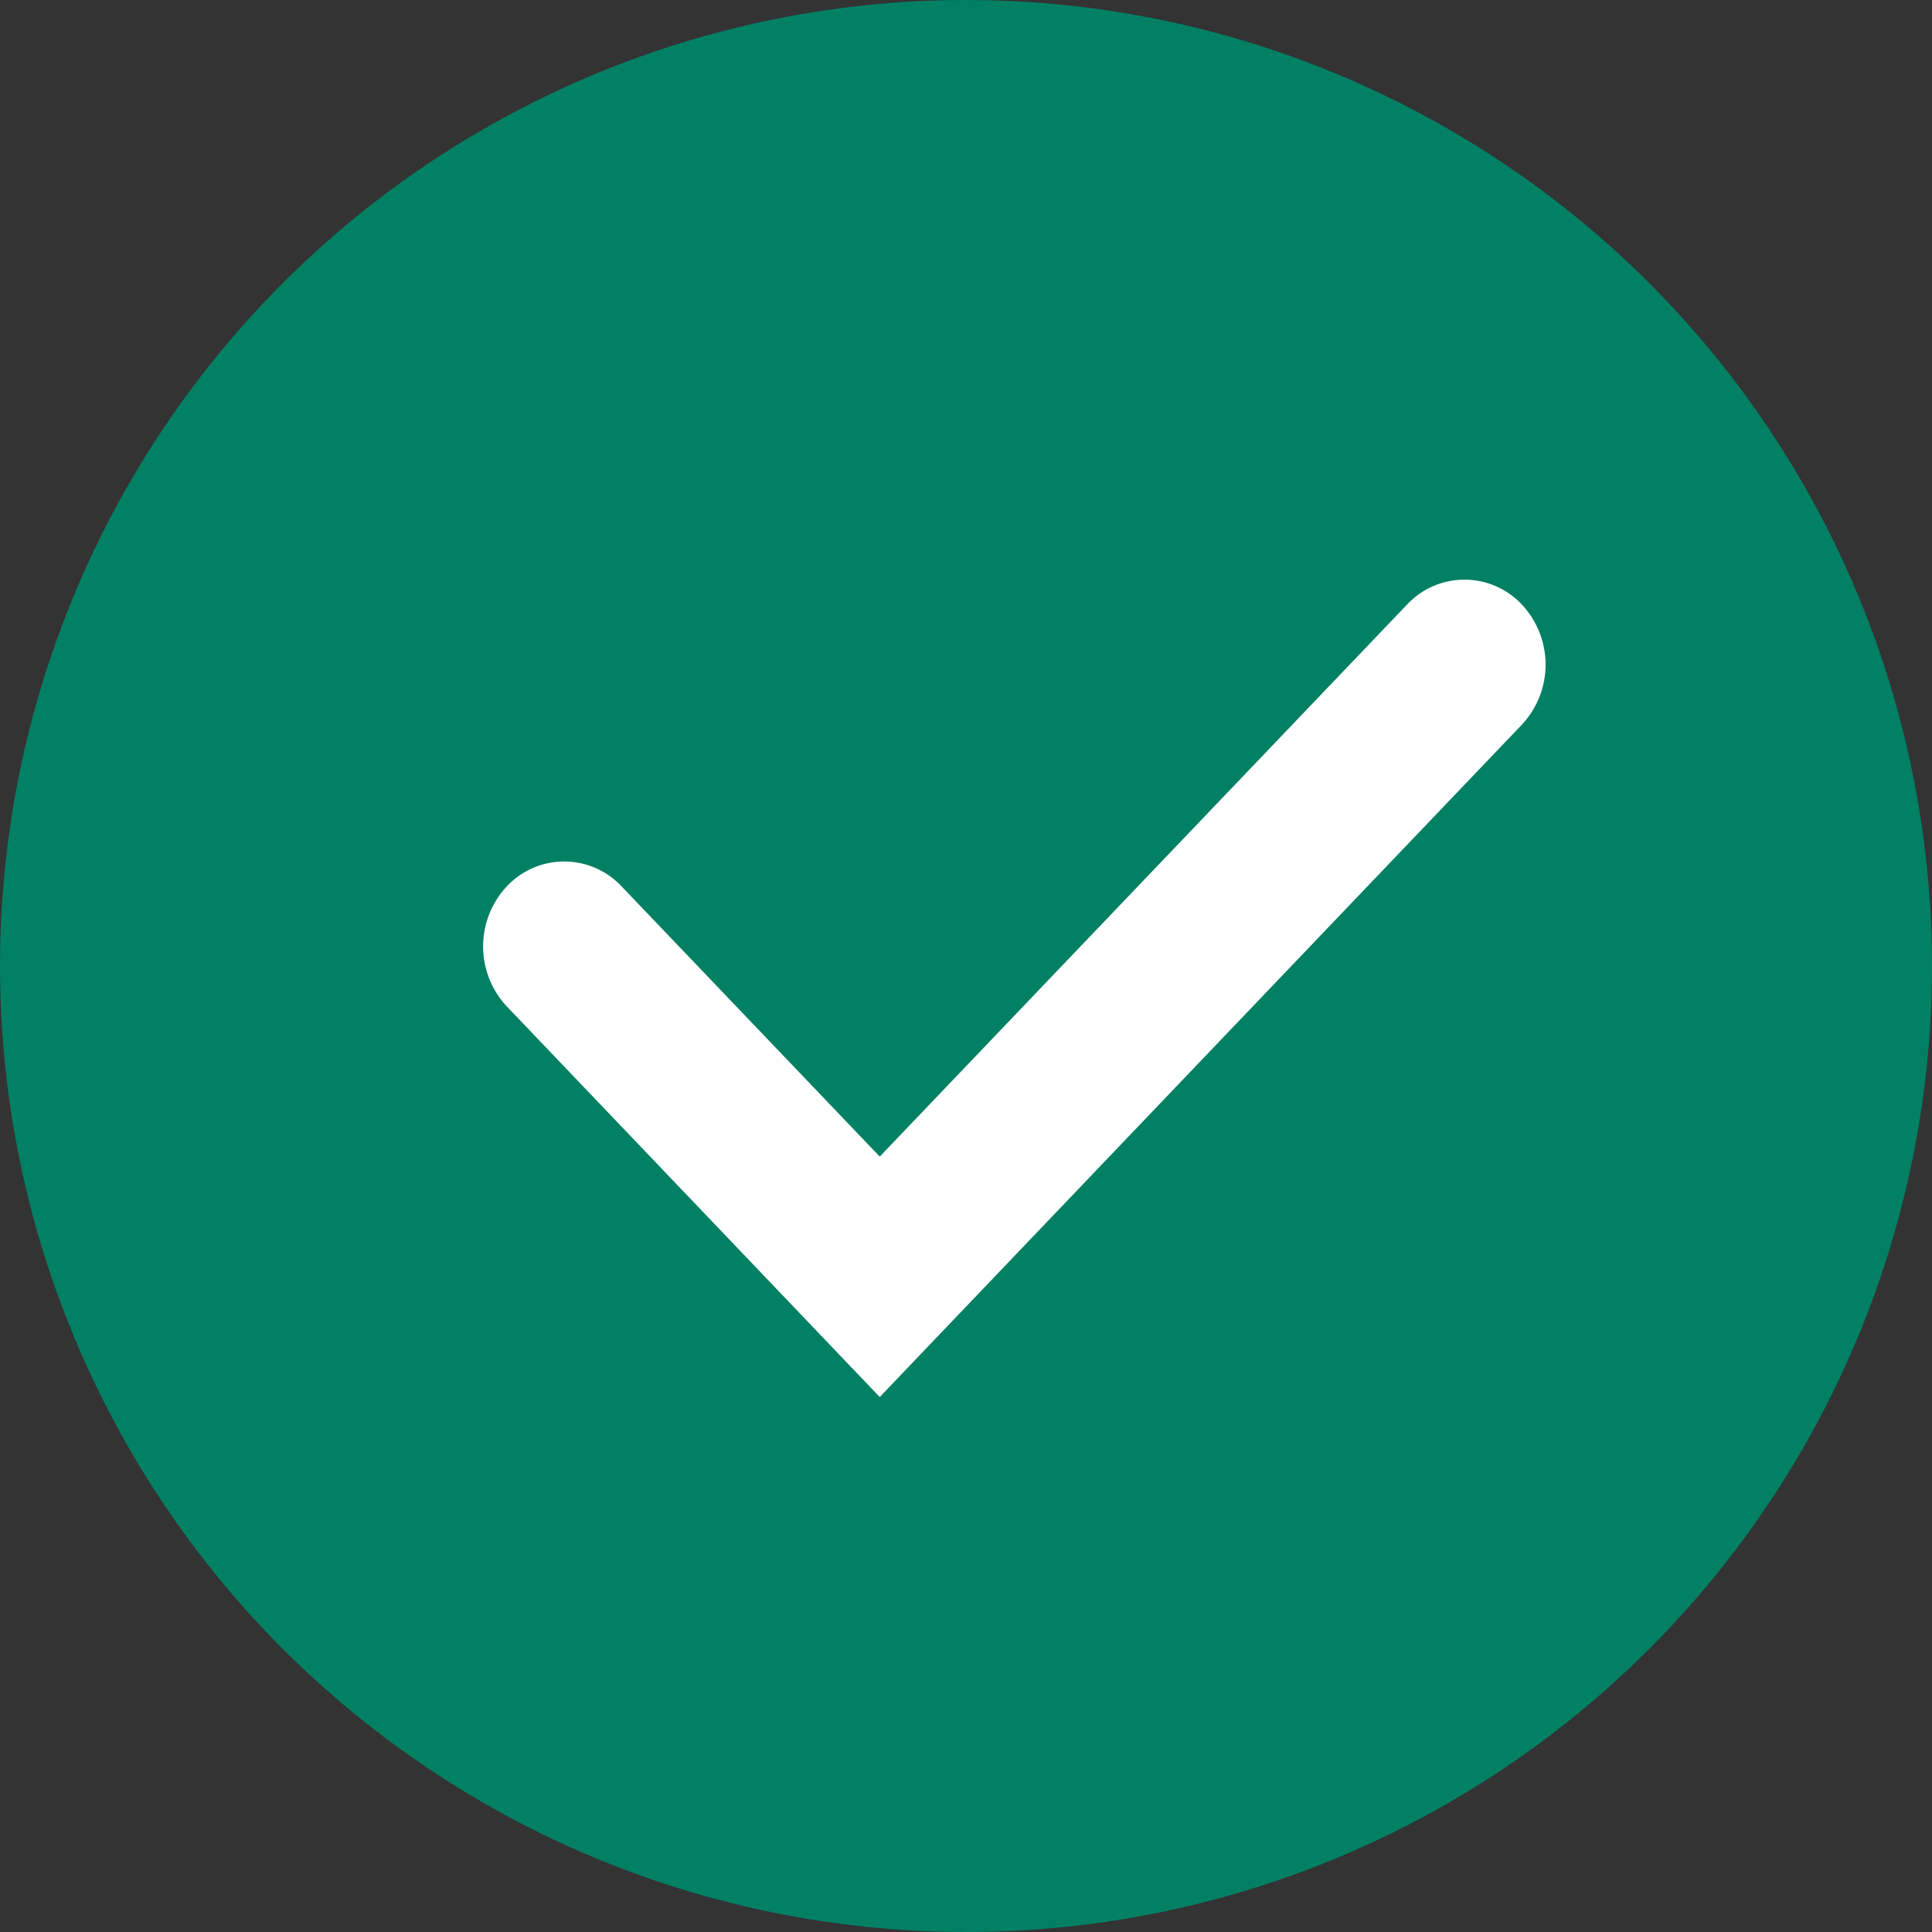 <svg xmlns="http://www.w3.org/2000/svg" width="20" height="20" viewBox="0 0 20 20">
    <rect x="0" y="0" width="20" height="20" fill="#333333" stroke="none"/>
    <g fill="none" fill-rule="evenodd">
        <circle cx="10" cy="10" r="10" fill="#018064"/>
        <path fill="#FFF" fill-rule="nonzero" d="M9.107 11.973l5.459-5.715a.814.814 0 0 1 1.188 0 .91.91 0 0 1 0 1.244l-6.647 6.96-3.86-4.043a.91.91 0 0 1 0-1.244.814.814 0 0 1 1.187 0l2.673 2.798z"/>
    </g>
</svg>
